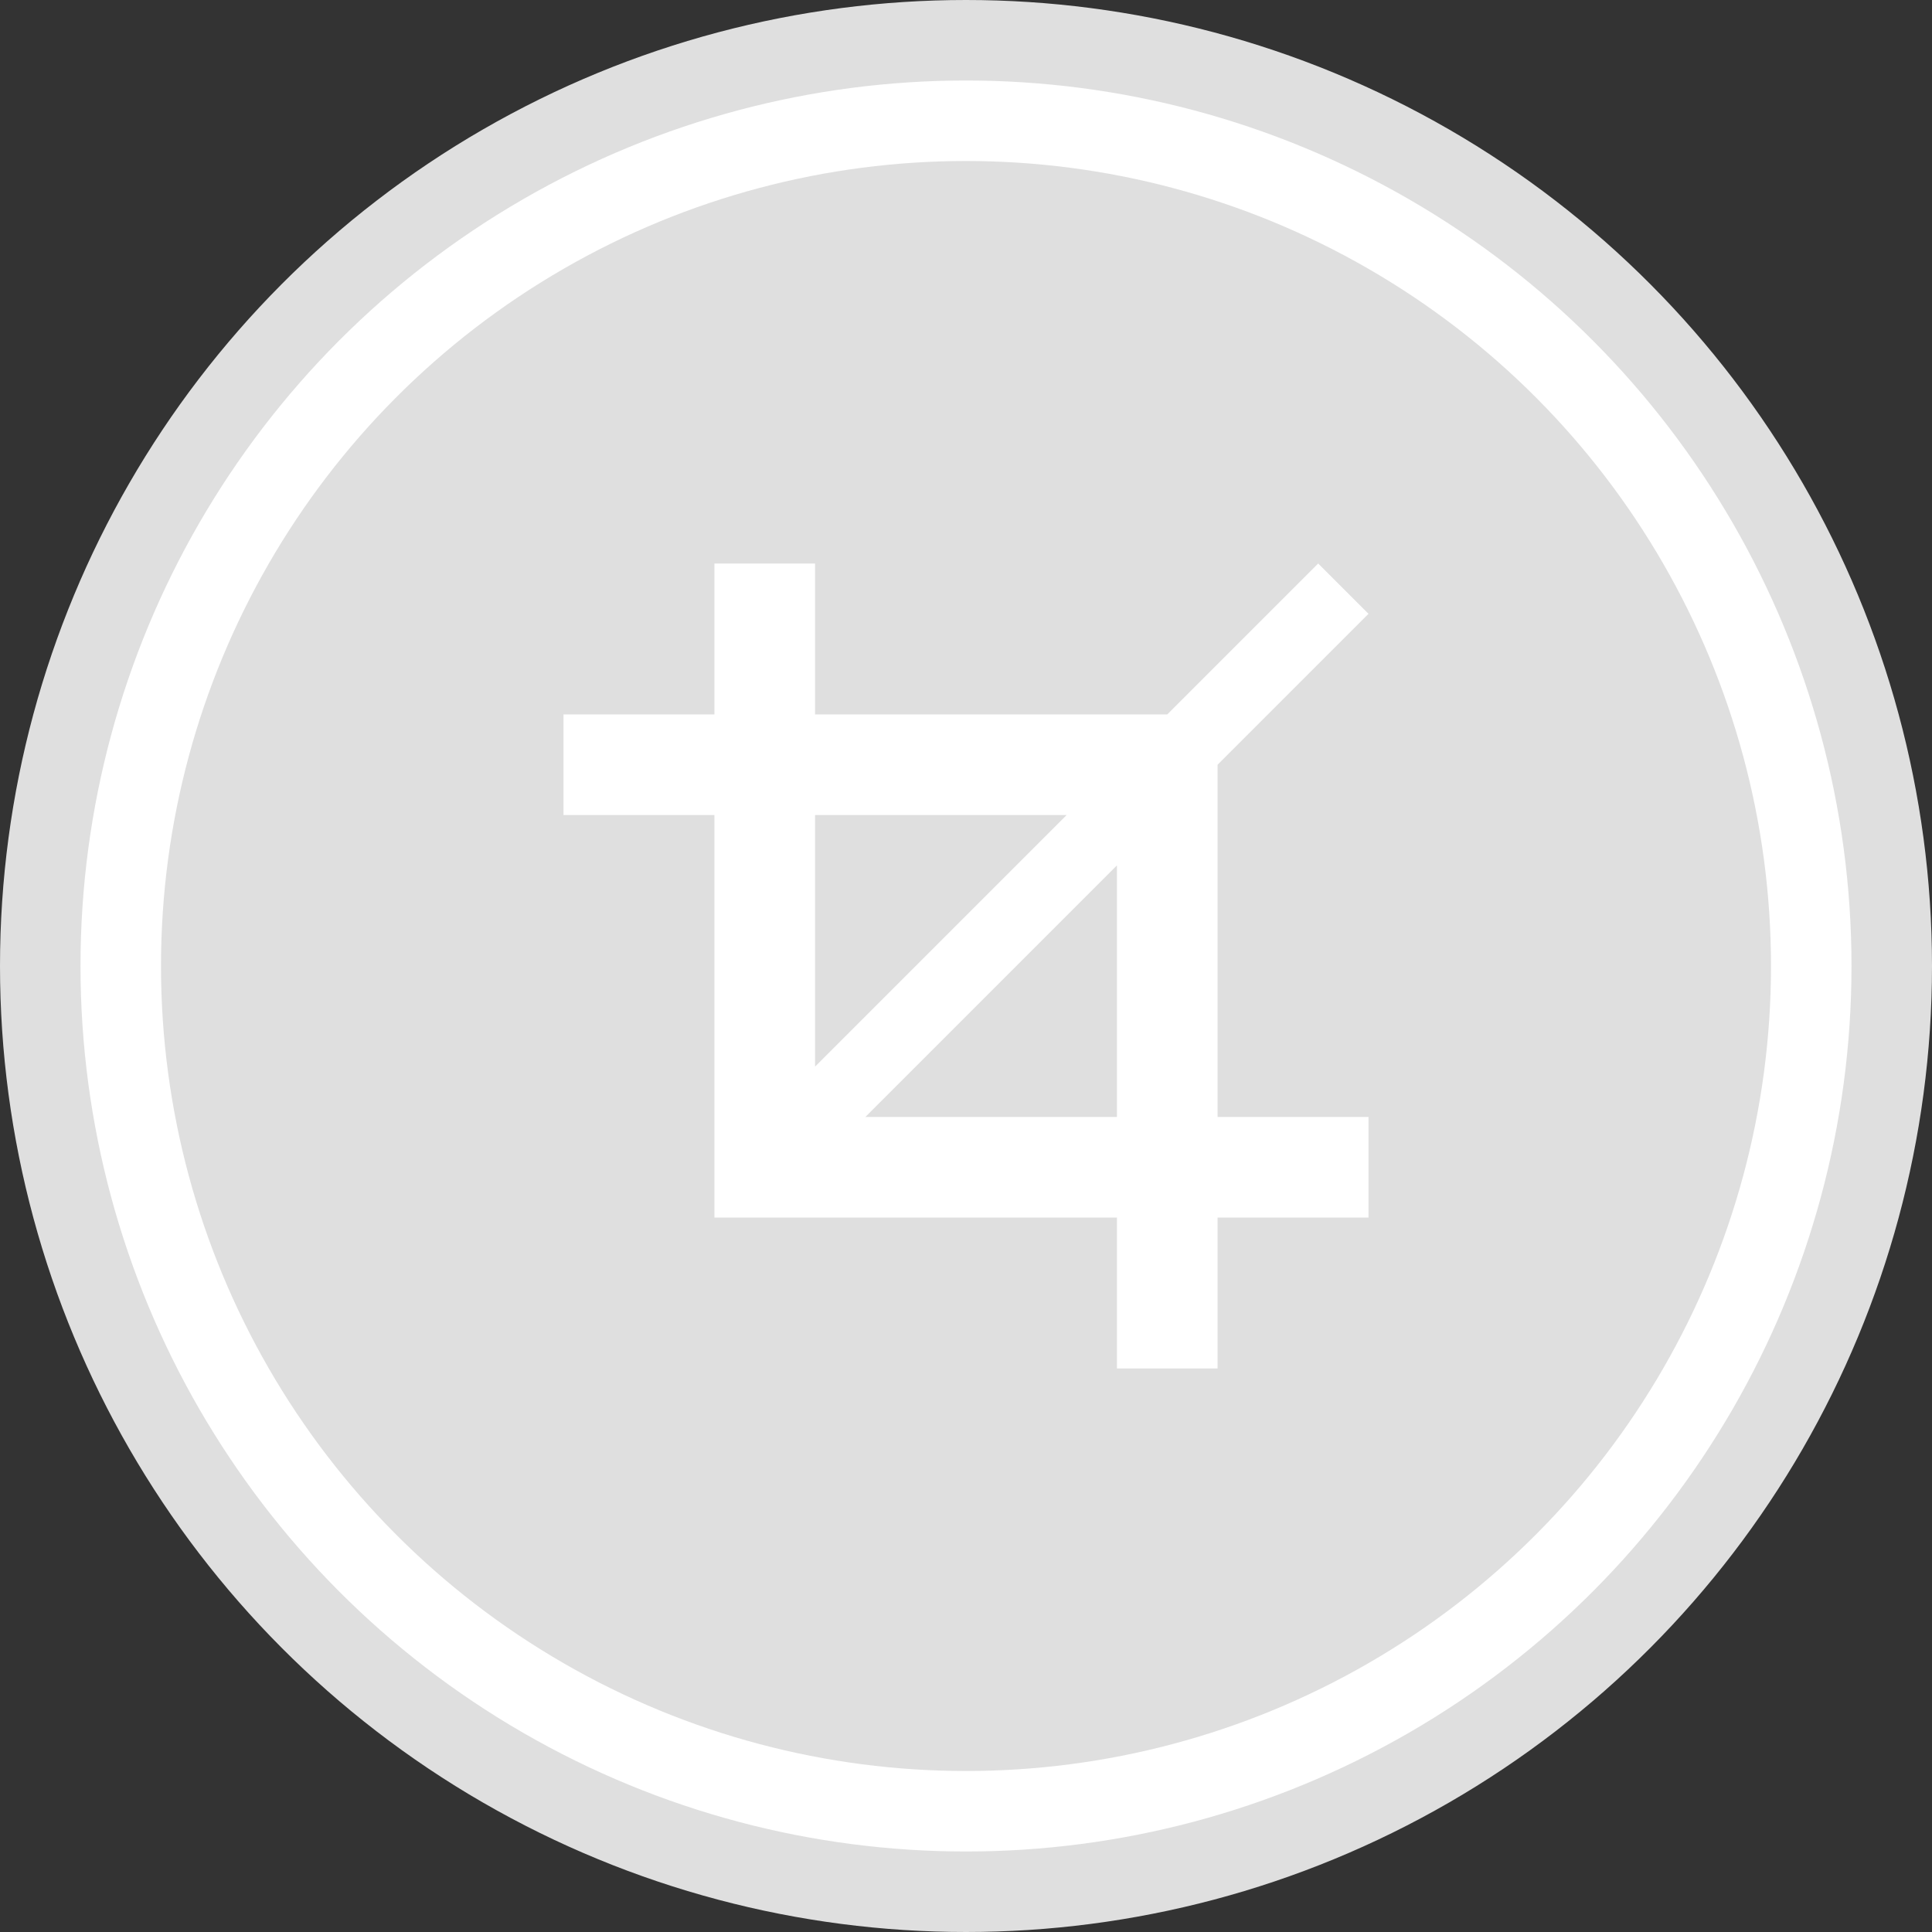 <svg width="24" height="24" viewBox="0 0 24 24" fill="none" xmlns="http://www.w3.org/2000/svg">
<rect x="0" y="0" width="24" height="24" fill="#333333" stroke="none"/>
<circle cx="12" cy="12" r="11.5" fill="white" stroke="#DFDFDF"/>
<circle cx="12" cy="12" r="10" fill="#DFDFDF"/>
<path d="M15.125 9.5L17 7.625L16.375 7L14.5 8.875H10.125V7H8.875V8.875H7V10.125H8.875V15.125H13.875V17H15.125V15.125H17V13.875H15.125V9.5ZM10.125 10.125H13.25L10.125 13.25V10.125ZM10.75 13.875L13.875 10.75V13.875H10.75Z" fill="white"/>
</svg>
